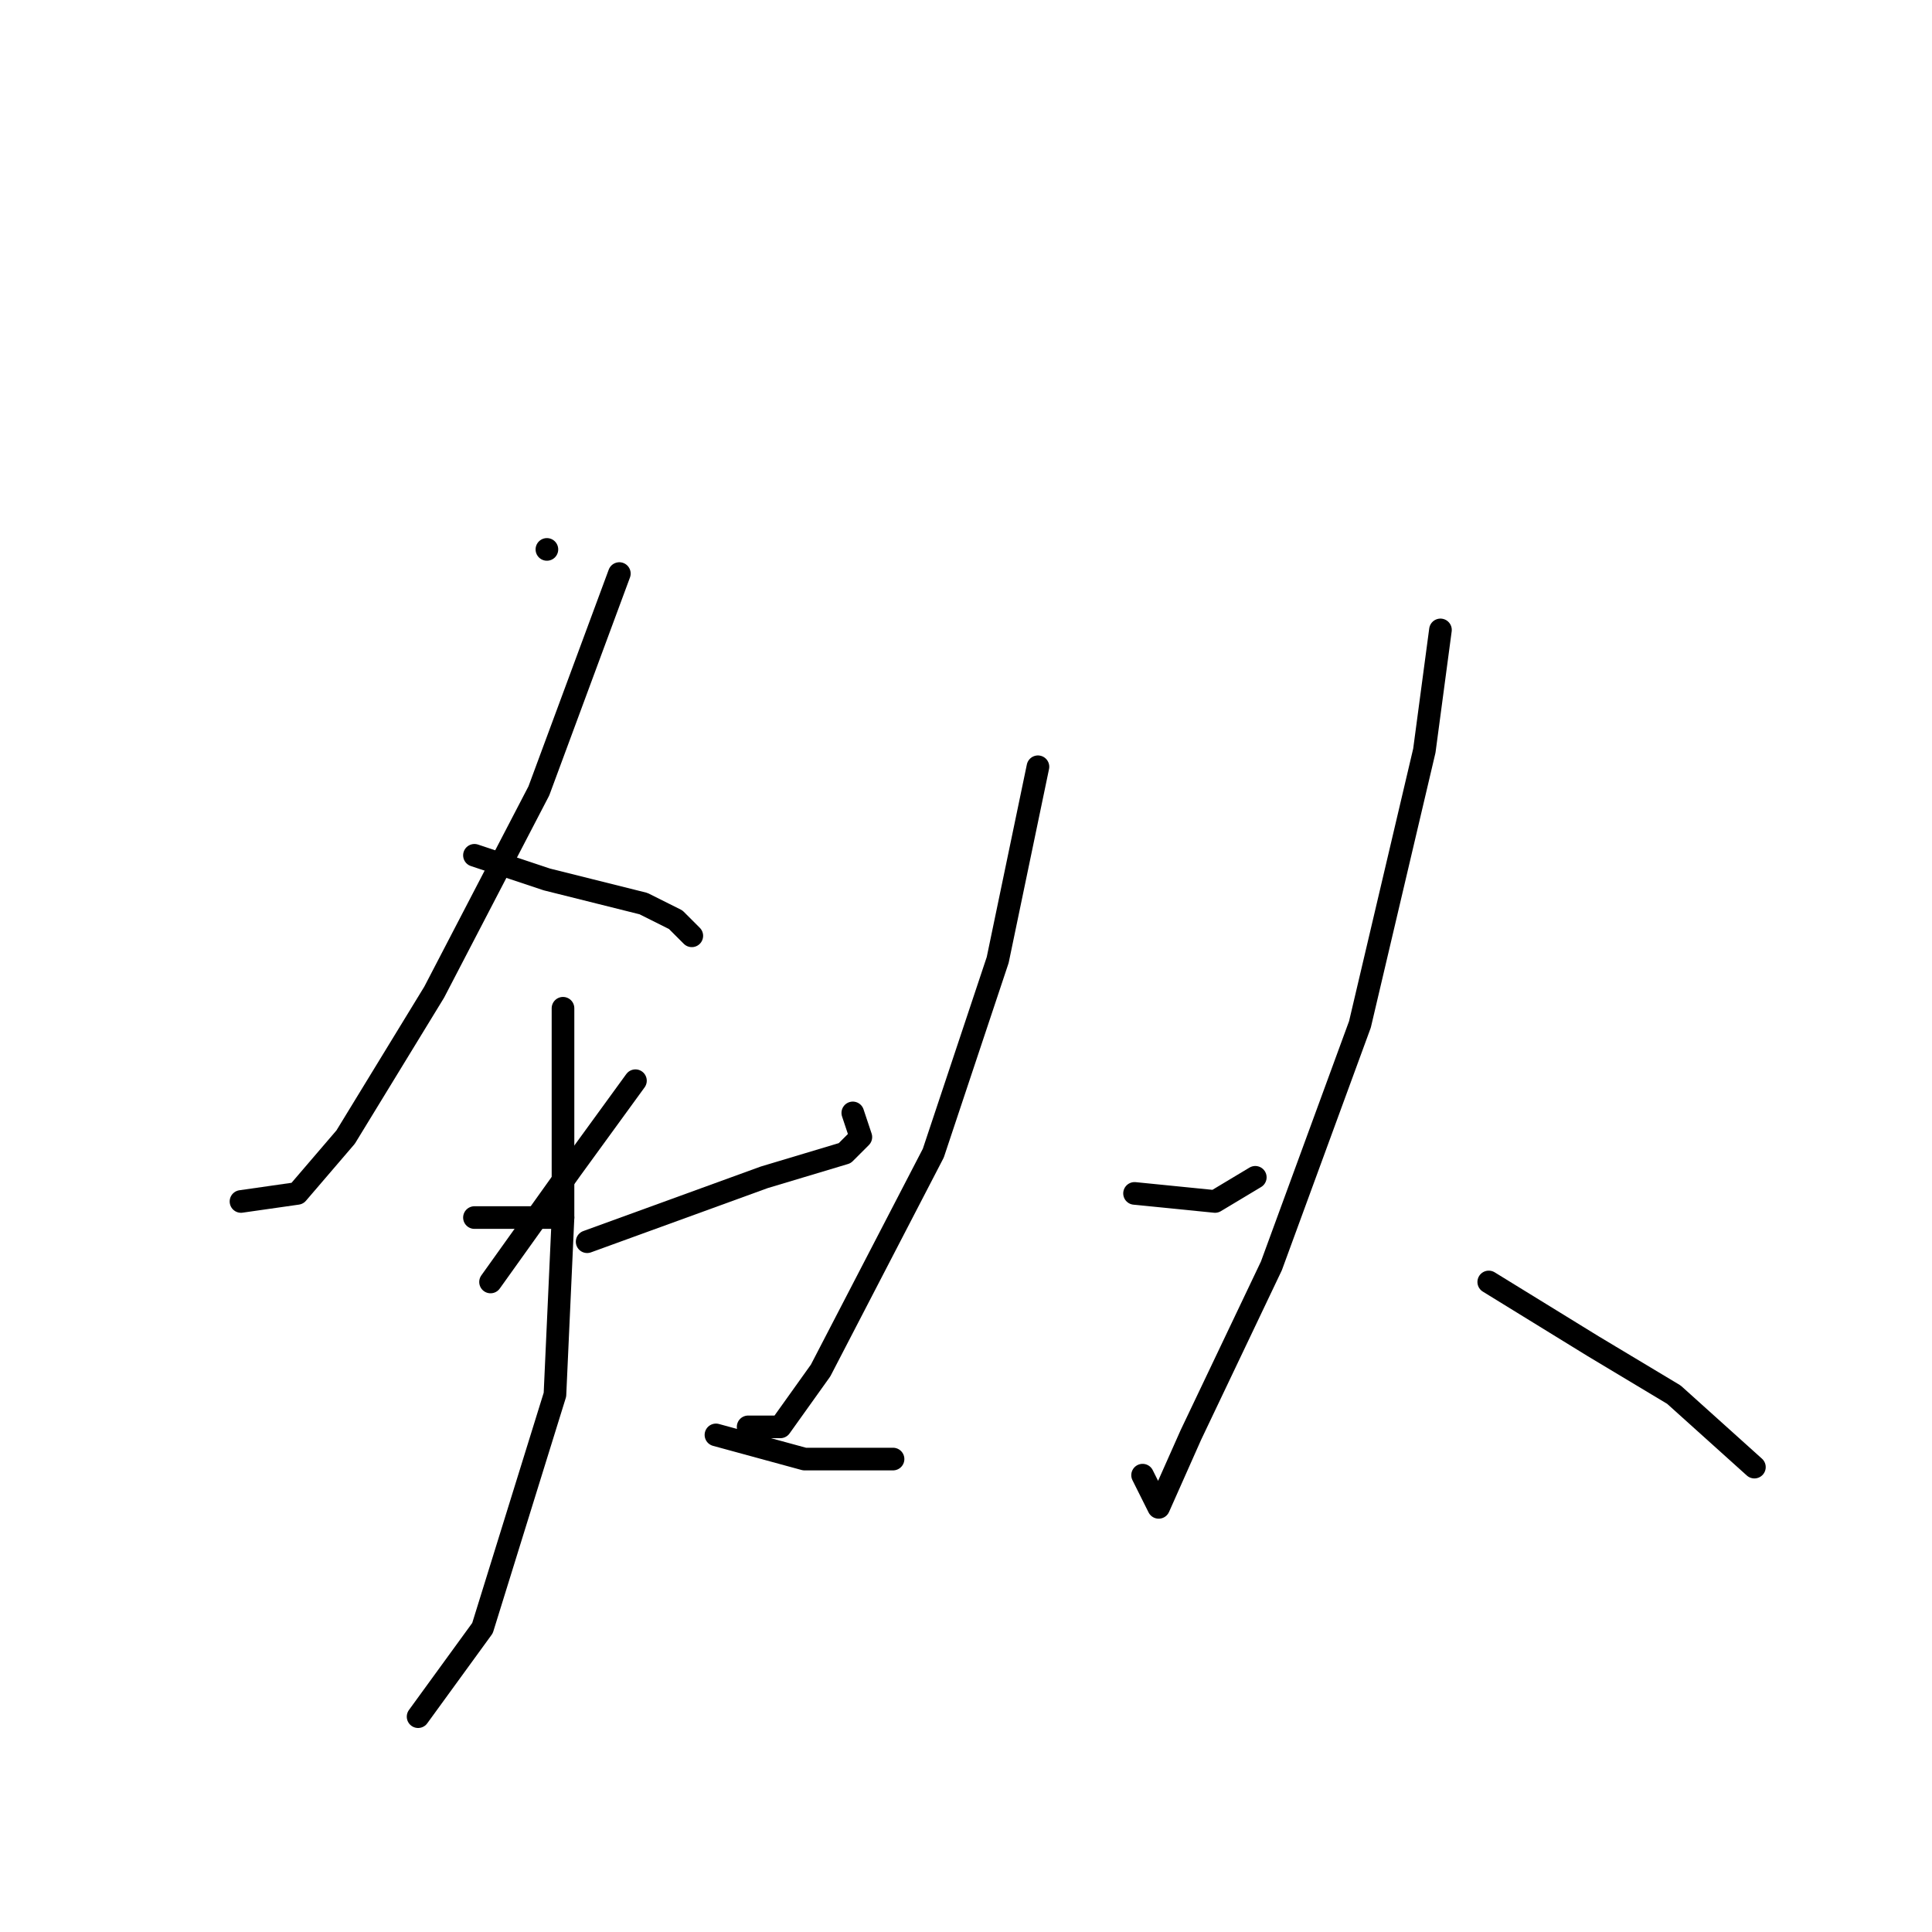 <?xml version="1.0" standalone="no"?>
    <svg width="256" height="256" xmlns="http://www.w3.org/2000/svg" version="1.1">
    <polyline stroke="black" stroke-width="3" stroke-linecap="round" fill="transparent" stroke-linejoin="round" points="72.467 72.8 72.467 72.8 " />
        <polyline stroke="black" stroke-width="3" stroke-linecap="round" fill="transparent" stroke-linejoin="round" points="82.067 76 71.4 104.8 57.533 131.467 45.8 150.667 39.4 158.133 31.933 159.2 31.933 159.2 " />
        <polyline stroke="black" stroke-width="3" stroke-linecap="round" fill="transparent" stroke-linejoin="round" points="62.867 113.333 72.467 116.533 85.267 119.733 89.533 121.867 91.667 124 91.667 124 " />
        <polyline stroke="black" stroke-width="3" stroke-linecap="round" fill="transparent" stroke-linejoin="round" points="62.867 161.333 69.267 161.333 74.6 161.333 74.6 161.333 " />
        <polyline stroke="black" stroke-width="3" stroke-linecap="round" fill="transparent" stroke-linejoin="round" points="84.2 143.2 75.667 154.933 65 169.867 65 169.867 " />
        <polyline stroke="black" stroke-width="3" stroke-linecap="round" fill="transparent" stroke-linejoin="round" points="77.8 164.533 101.267 156 111.933 152.8 114.067 150.667 113 147.467 113 147.467 " />
        <polyline stroke="black" stroke-width="3" stroke-linecap="round" fill="transparent" stroke-linejoin="round" points="74.6 133.6 74.6 161.333 73.533 184.8 63.933 215.733 55.4 227.467 55.4 227.467 " />
        <polyline stroke="black" stroke-width="3" stroke-linecap="round" fill="transparent" stroke-linejoin="round" points="94.867 190.133 106.6 193.333 116.2 193.333 118.333 193.333 118.333 193.333 " />
        <polyline stroke="black" stroke-width="3" stroke-linecap="round" fill="transparent" stroke-linejoin="round" points="137.533 101.6 132.2 127.2 123.667 152.8 108.733 181.6 103.4 189.067 99.133 189.067 99.133 189.067 " />
        <polyline stroke="black" stroke-width="3" stroke-linecap="round" fill="transparent" stroke-linejoin="round" points="150.333 158.133 161 159.2 166.333 156 166.333 156 " />
        <polyline stroke="black" stroke-width="3" stroke-linecap="round" fill="transparent" stroke-linejoin="round" points="190.867 83.467 188.733 99.467 180.2 135.733 168.467 167.733 157.8 190.133 153.533 199.733 151.4 195.467 151.4 195.467 " />
        <polyline stroke="black" stroke-width="3" stroke-linecap="round" fill="transparent" stroke-linejoin="round" points="197.267 169.867 211.133 178.4 221.8 184.8 232.467 194.4 232.467 194.4 " />
        </svg>